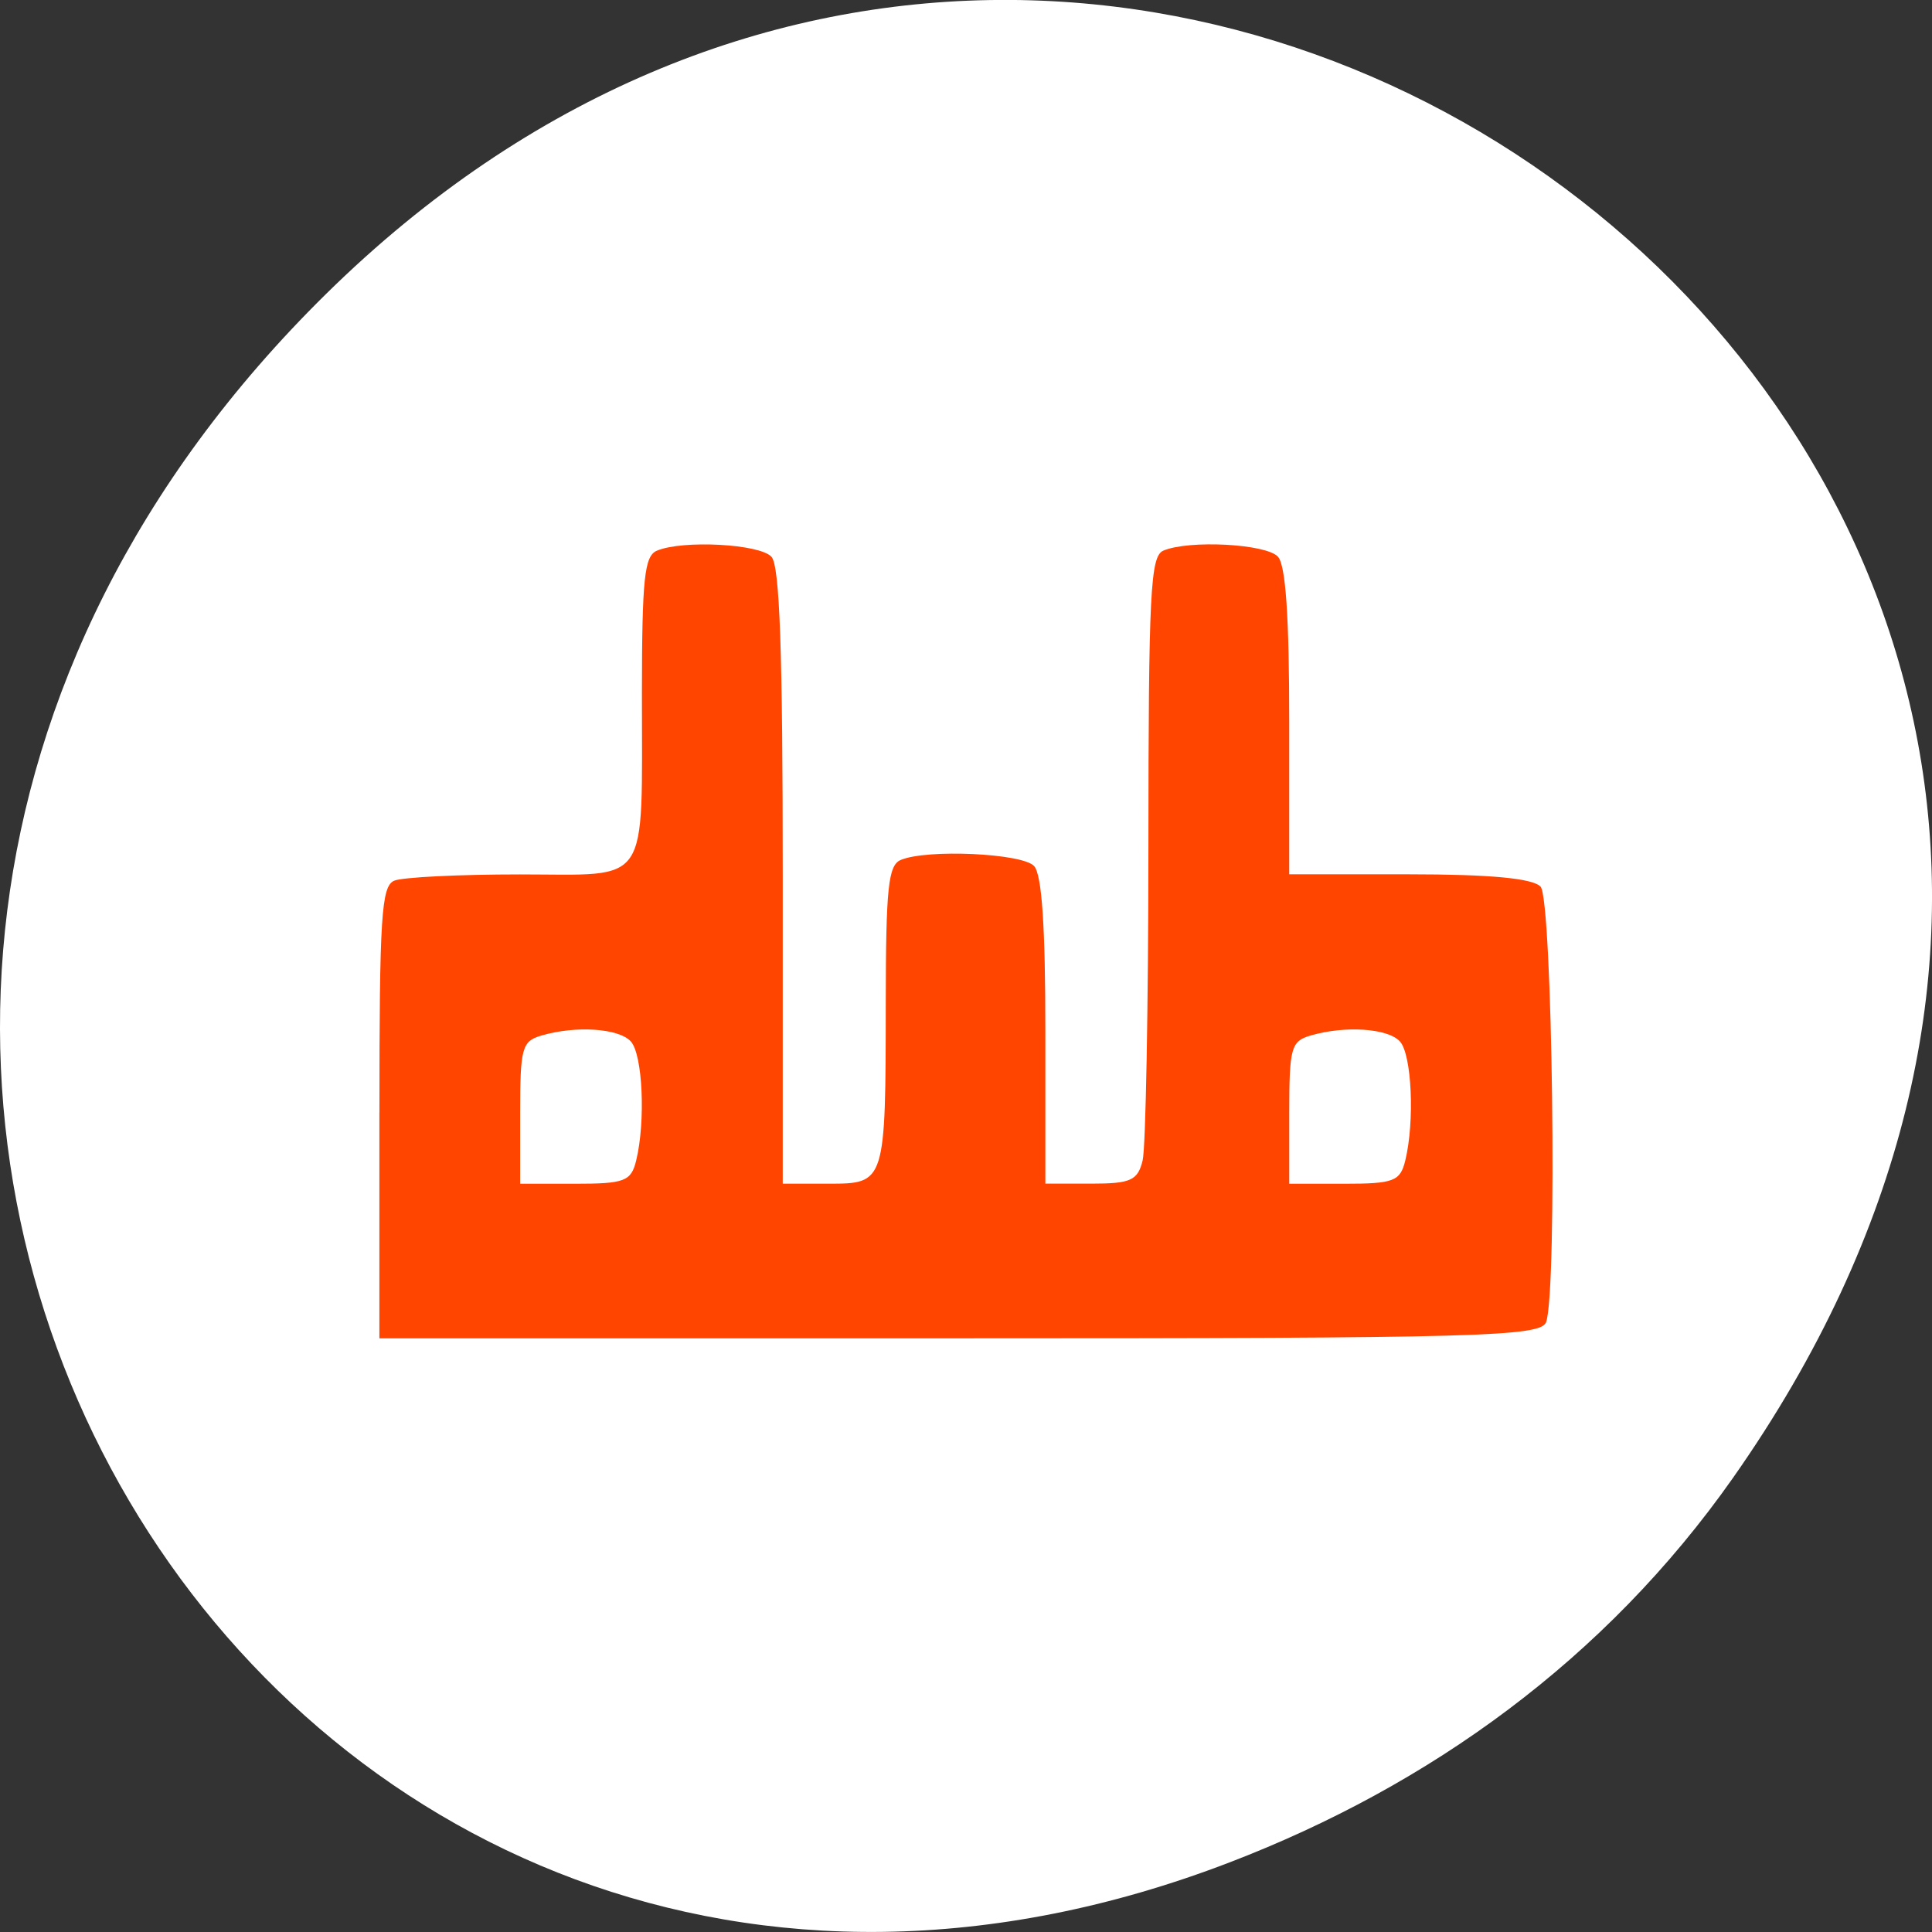 <svg xmlns="http://www.w3.org/2000/svg" viewBox="0 0 256 256"><rect x="0" y="0" width="256" height="256" fill="#333333" stroke="none"/><defs><clipPath><path transform="matrix(15.333 0 0 11.5 415 -125.5)" d="m -24 13 c 0 1.105 -0.672 2 -1.5 2 -0.828 0 -1.5 -0.895 -1.5 -2 0 -1.105 0.672 -2 1.5 -2 0.828 0 1.5 0.895 1.5 2 z"/></clipPath></defs><g transform="translate(-1.089 -0.535)"><g transform="matrix(1.711 0 0 1.663 -51.12 -634.24)" style="fill:#ff4500"><path d="m 84 456.36 v 30 c 0 18 3 18 30 18 h 6 c 27 0 30 0 30 -18 v -30 c 0 -18 -3 -18 -30 -18 h -6 c -27 0 -30 0 -30 18 z m 30 -12 h 6 c 24 0 24 0 24 12 v 21 c 0 12 0 12 -24 12 h -6 c -24 0 -24 0 -24 -12 v -21 c 0 -12 0 -12 24 -12 z"/><path d="m 96,477.91 v -11.636 l 10.5,-10.909 13.13,13.636 5.25,-5.454 13.13,13.636 v 0.727 c 0,5.455 -0.875,5.455 -10.5,5.455 h -21 c -9.625,0 -10.5,0 -10.5,-5.455 z"/><path d="m 78 34.5 a 4.5 4.5 0 1 1 -9 0 4.5 4.5 0 1 1 9 0 z" transform="matrix(1.333 0 0 1.333 34 410.36)" style="color:#000"/><path transform="translate(60 414.36)" d="M 42,12 C 15,12 12,12 12,30 v 30 c 0,9.758 0.891,14.235 6,16.281 V 51 36 30 C 18,19.134 18.181,18.128 36,18.031 V 18 h 6 6 28.531 C 73.886,12.002 66.718,12 48,12 h -6 z"/><path d="m 90,414.36 c -27,0 -30,0 -30,18 v 30 c 0,9.758 0.891,14.235 6,16.281 v -25.281 -15 -6 c 0,-10.866 0.181,-11.872 18,-11.969 v -0.031 h 6 6 28.531 c -2.646,-5.998 -9.813,-6 -28.531,-6 h -6 z"/></g><g transform="translate(1.085 -795.28)"><path d="m 219.87 1024.74 c 92.05 -130.93 -77.948 -263.6 -186.39 -156.91 -102.17 100.51 -7.449 256.68 119.69 207.86 26.526 -10.185 49.802 -26.914 66.7 -50.948 z" transform="translate(9.765 -33.1)" style="fill:#fff;color:#000"/><path d="m 50.28 943.25 c 0 -26.02 0.256 -30.02 1.966 -30.741 1.081 -0.456 8.566 -0.829 16.633 -0.829 17.498 0 16.16 1.995 16.183 -24.11 0.014 -15.1 0.329 -18.09 1.983 -18.786 3.418 -1.442 13.632 -0.897 15.185 0.81 1.093 1.202 1.491 12.509 1.491 42.35 v 40.715 h 6.069 c 7.547 0 7.562 -0.048 7.585 -24.11 0.014 -15.1 0.329 -18.09 1.983 -18.786 3.472 -1.465 16.13 -0.884 17.671 0.81 1.026 1.127 1.491 7.955 1.491 21.86 v 20.221 h 6.069 c 5.243 0 6.171 -0.418 6.819 -3.074 0.412 -1.691 0.757 -20.377 0.766 -41.525 0.015 -33.791 0.255 -38.552 1.983 -39.28 3.418 -1.442 13.632 -0.897 15.185 0.81 1.026 1.127 1.491 7.955 1.491 21.86 v 20.221 h 15.908 c 10.716 0 16.395 0.535 17.4 1.64 1.575 1.732 2.235 53.39 0.737 57.682 -0.677 1.938 -8.68 2.161 -77.68 2.161 h -76.924 v -29.912 z m 34.02 6.344 c 1.264 -5.184 0.866 -14.05 -0.708 -15.78 -1.595 -1.753 -7.292 -2.127 -11.869 -0.779 -2.557 0.753 -2.796 1.631 -2.796 10.228 v 9.405 h 7.312 c 6.532 0 7.392 -0.328 8.06 -3.074 z m 101.91 0 c 1.264 -5.184 0.866 -14.05 -0.708 -15.78 -1.595 -1.753 -7.292 -2.127 -11.869 -0.779 -2.557 0.753 -2.796 1.631 -2.796 10.228 v 9.405 h 7.312 c 6.532 0 7.392 -0.328 8.06 -3.074 z" style="fill:#ff4500"/></g></g></svg>